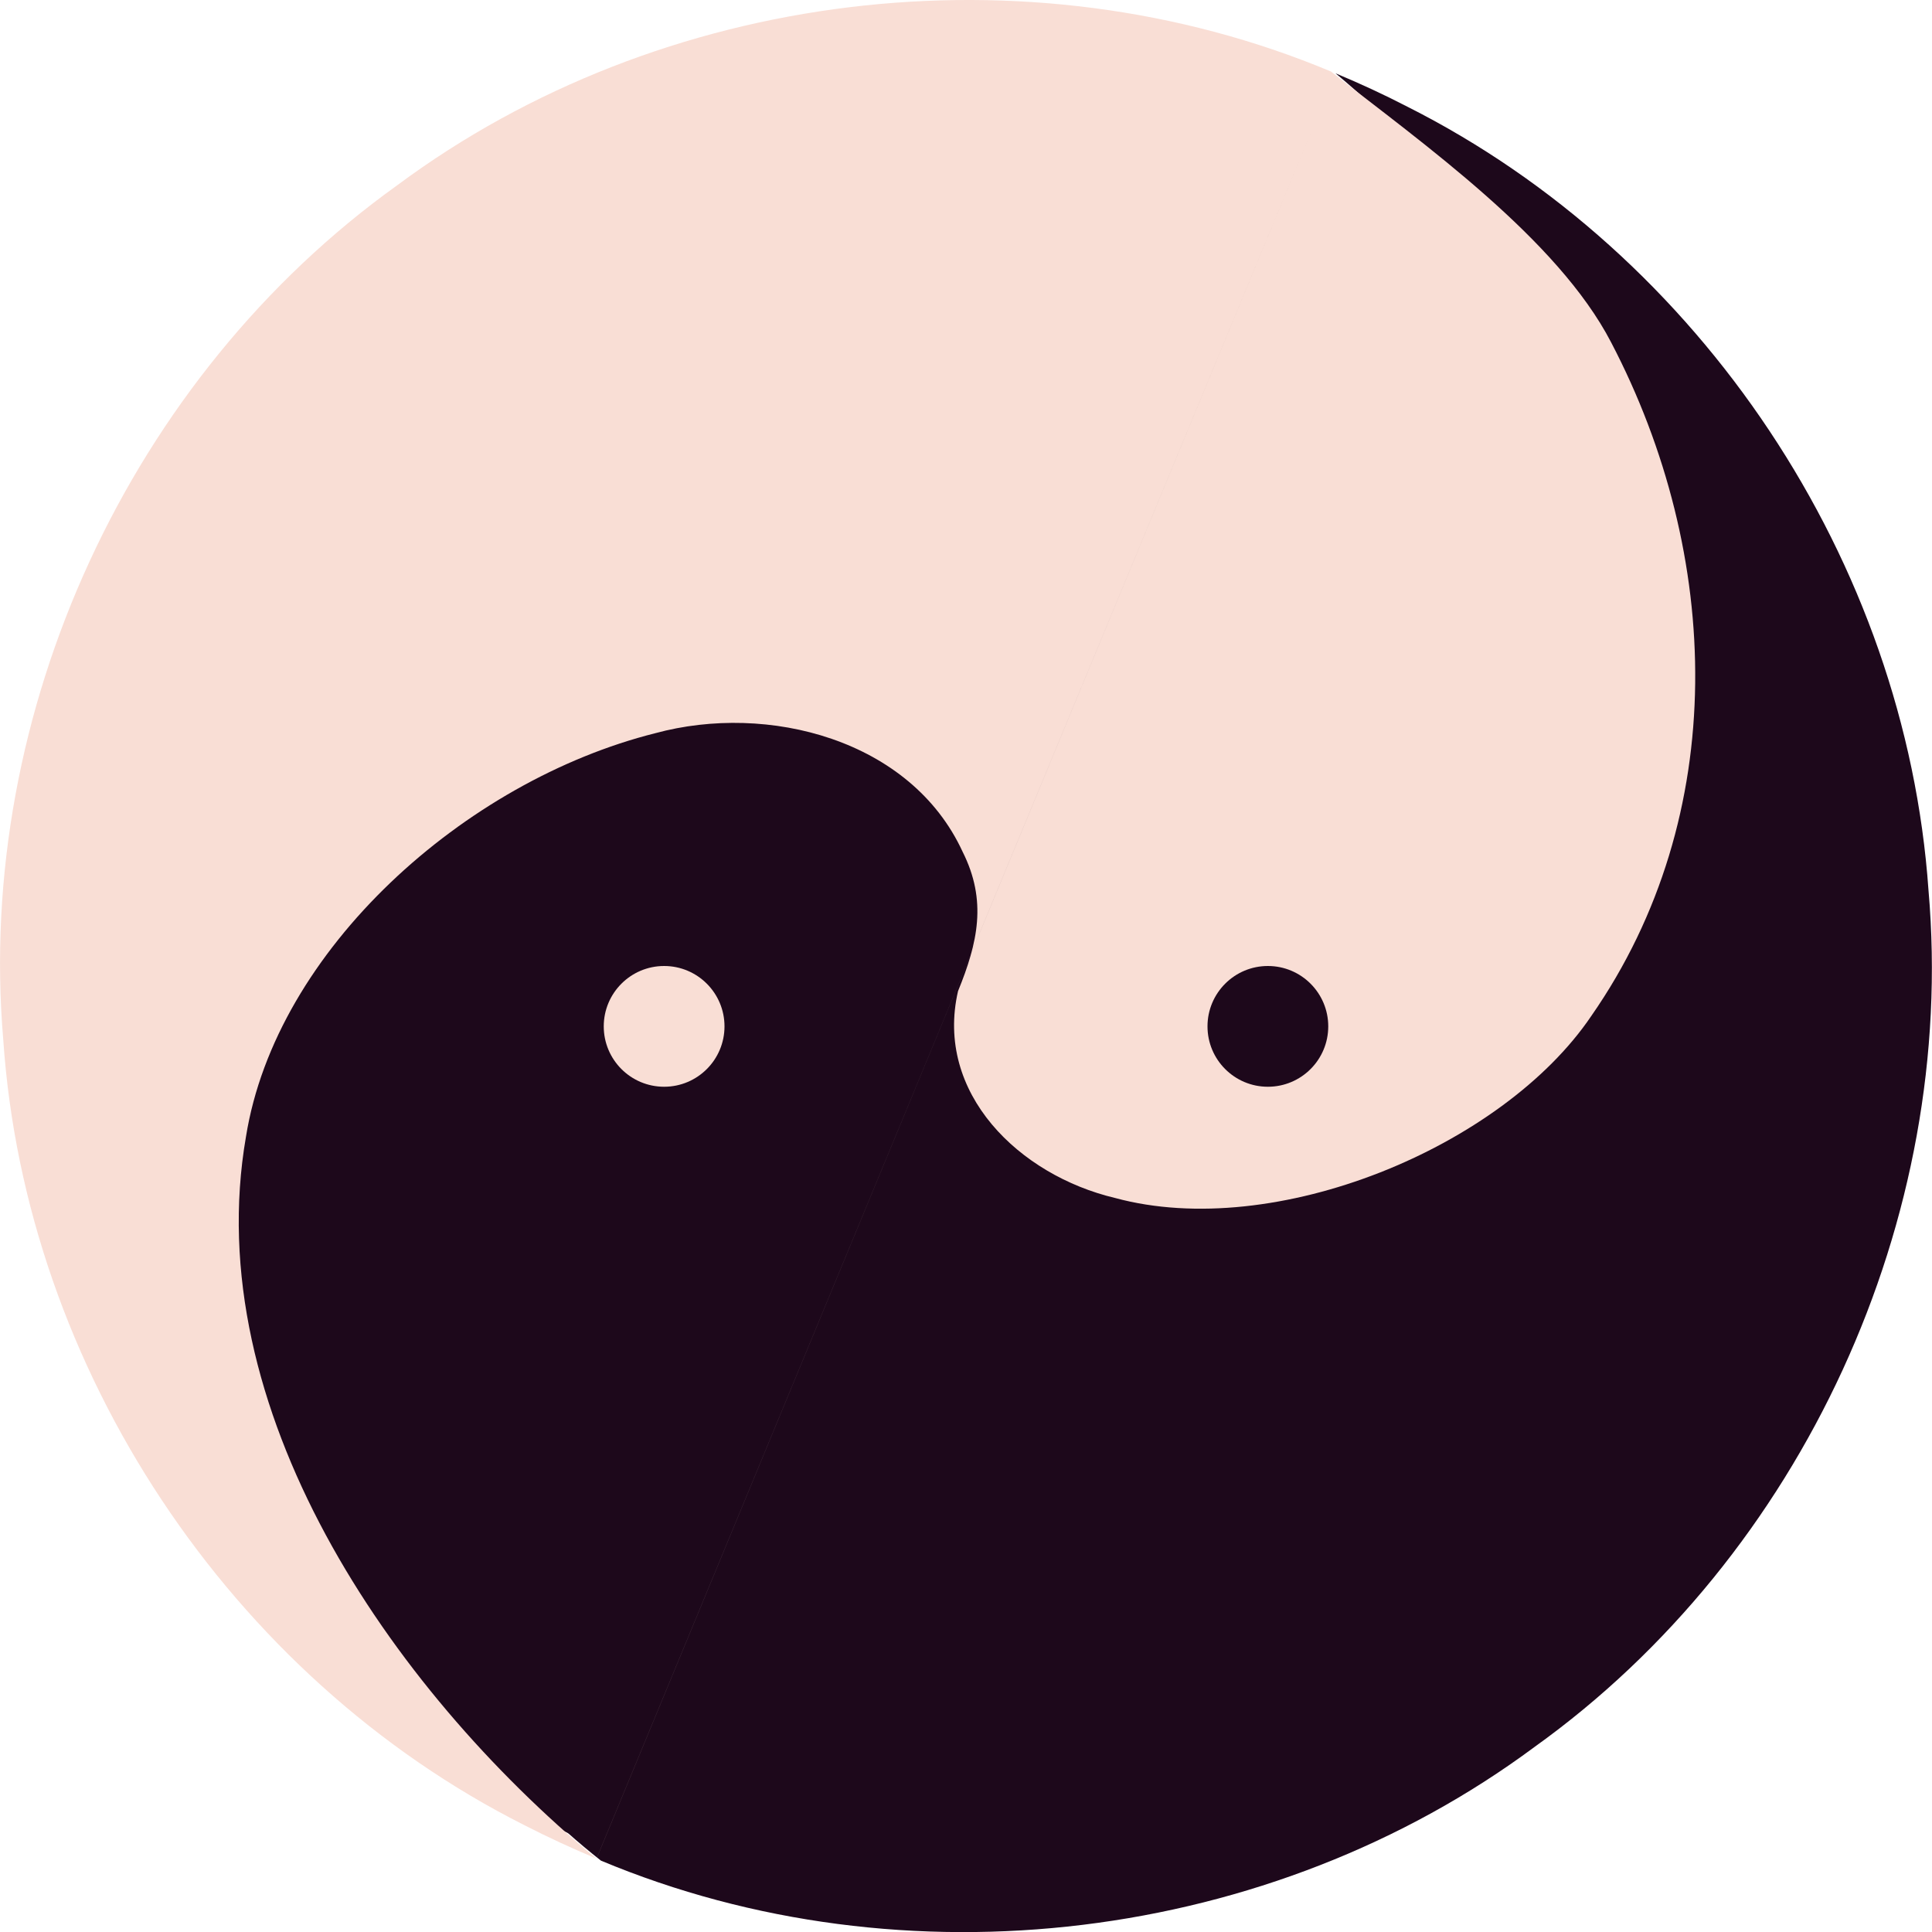 <svg xmlns="http://www.w3.org/2000/svg" width="16" height="16" version="1.1">
 <ellipse style="fill:#1d081b" cx="8" cy="8" rx="7.897" ry="7.902"/>
 <path stroke="#000000" stroke-width="0" style="fill:#1d081b" d="M 11.06,0.607 C 12.779,2.032 13.851,4.342 13.462,6.586 13.214,8.137 12.149,9.533 10.573,9.928 9.643,10.181 8.457,9.878 8.028,8.947 7.823,8.54 7.902,8.194 8.066,7.791 8.261,6.946 7.558,6.267 6.765,6.079 5.44,5.719 4.057,6.378 3.321,7.467 2.164,9.13 2.239,11.41 3.156,13.164 c 0.445,0.859 1.061,1.648 1.821,2.245 2.512,1.051 5.546,0.681 7.732,-0.942 2.218,-1.589 3.499,-4.375 3.262,-7.094 C 15.781,4.655 14.088,2.109 11.656,0.884 11.461,0.783 11.262,0.691 11.06,0.607 Z"/>
 <path stroke="#ffffff" stroke-width="0" style="fill:#f9ded5" d="M 11.06,0.607 4.94,15.393 C 3.22,13.968 1.648,11.658 2.037,9.414 2.285,7.863 3.851,6.467 5.427,6.072 6.357,5.819 7.543,6.122 7.972,7.054 8.176,7.46 8.098,7.806 7.934,8.208 7.739,9.054 8.442,9.733 9.234,9.921 10.56,10.281 12.443,9.502 13.179,8.413 14.336,6.75 14.26,4.59 13.343,2.836 12.898,1.977 11.783,1.189 11.022,0.592 8.51,-0.459 5.476,-0.09 3.29,1.534 1.076,3.12 -0.204,5.897 0.027,8.611 0.212,11.335 1.907,13.889 4.344,15.116 c 0.195,0.1 0.394,0.192 0.596,0.276"/>
 <circle stroke="#000000" stroke-width="0" style="fill:#f9ded5" cx="5.5" cy="8.5" r=".5"/>
 <circle stroke="#ffffff" stroke-width="0" style="fill:#1d081b" cx="10.5" cy="8.5" r=".5"/>
</svg>
